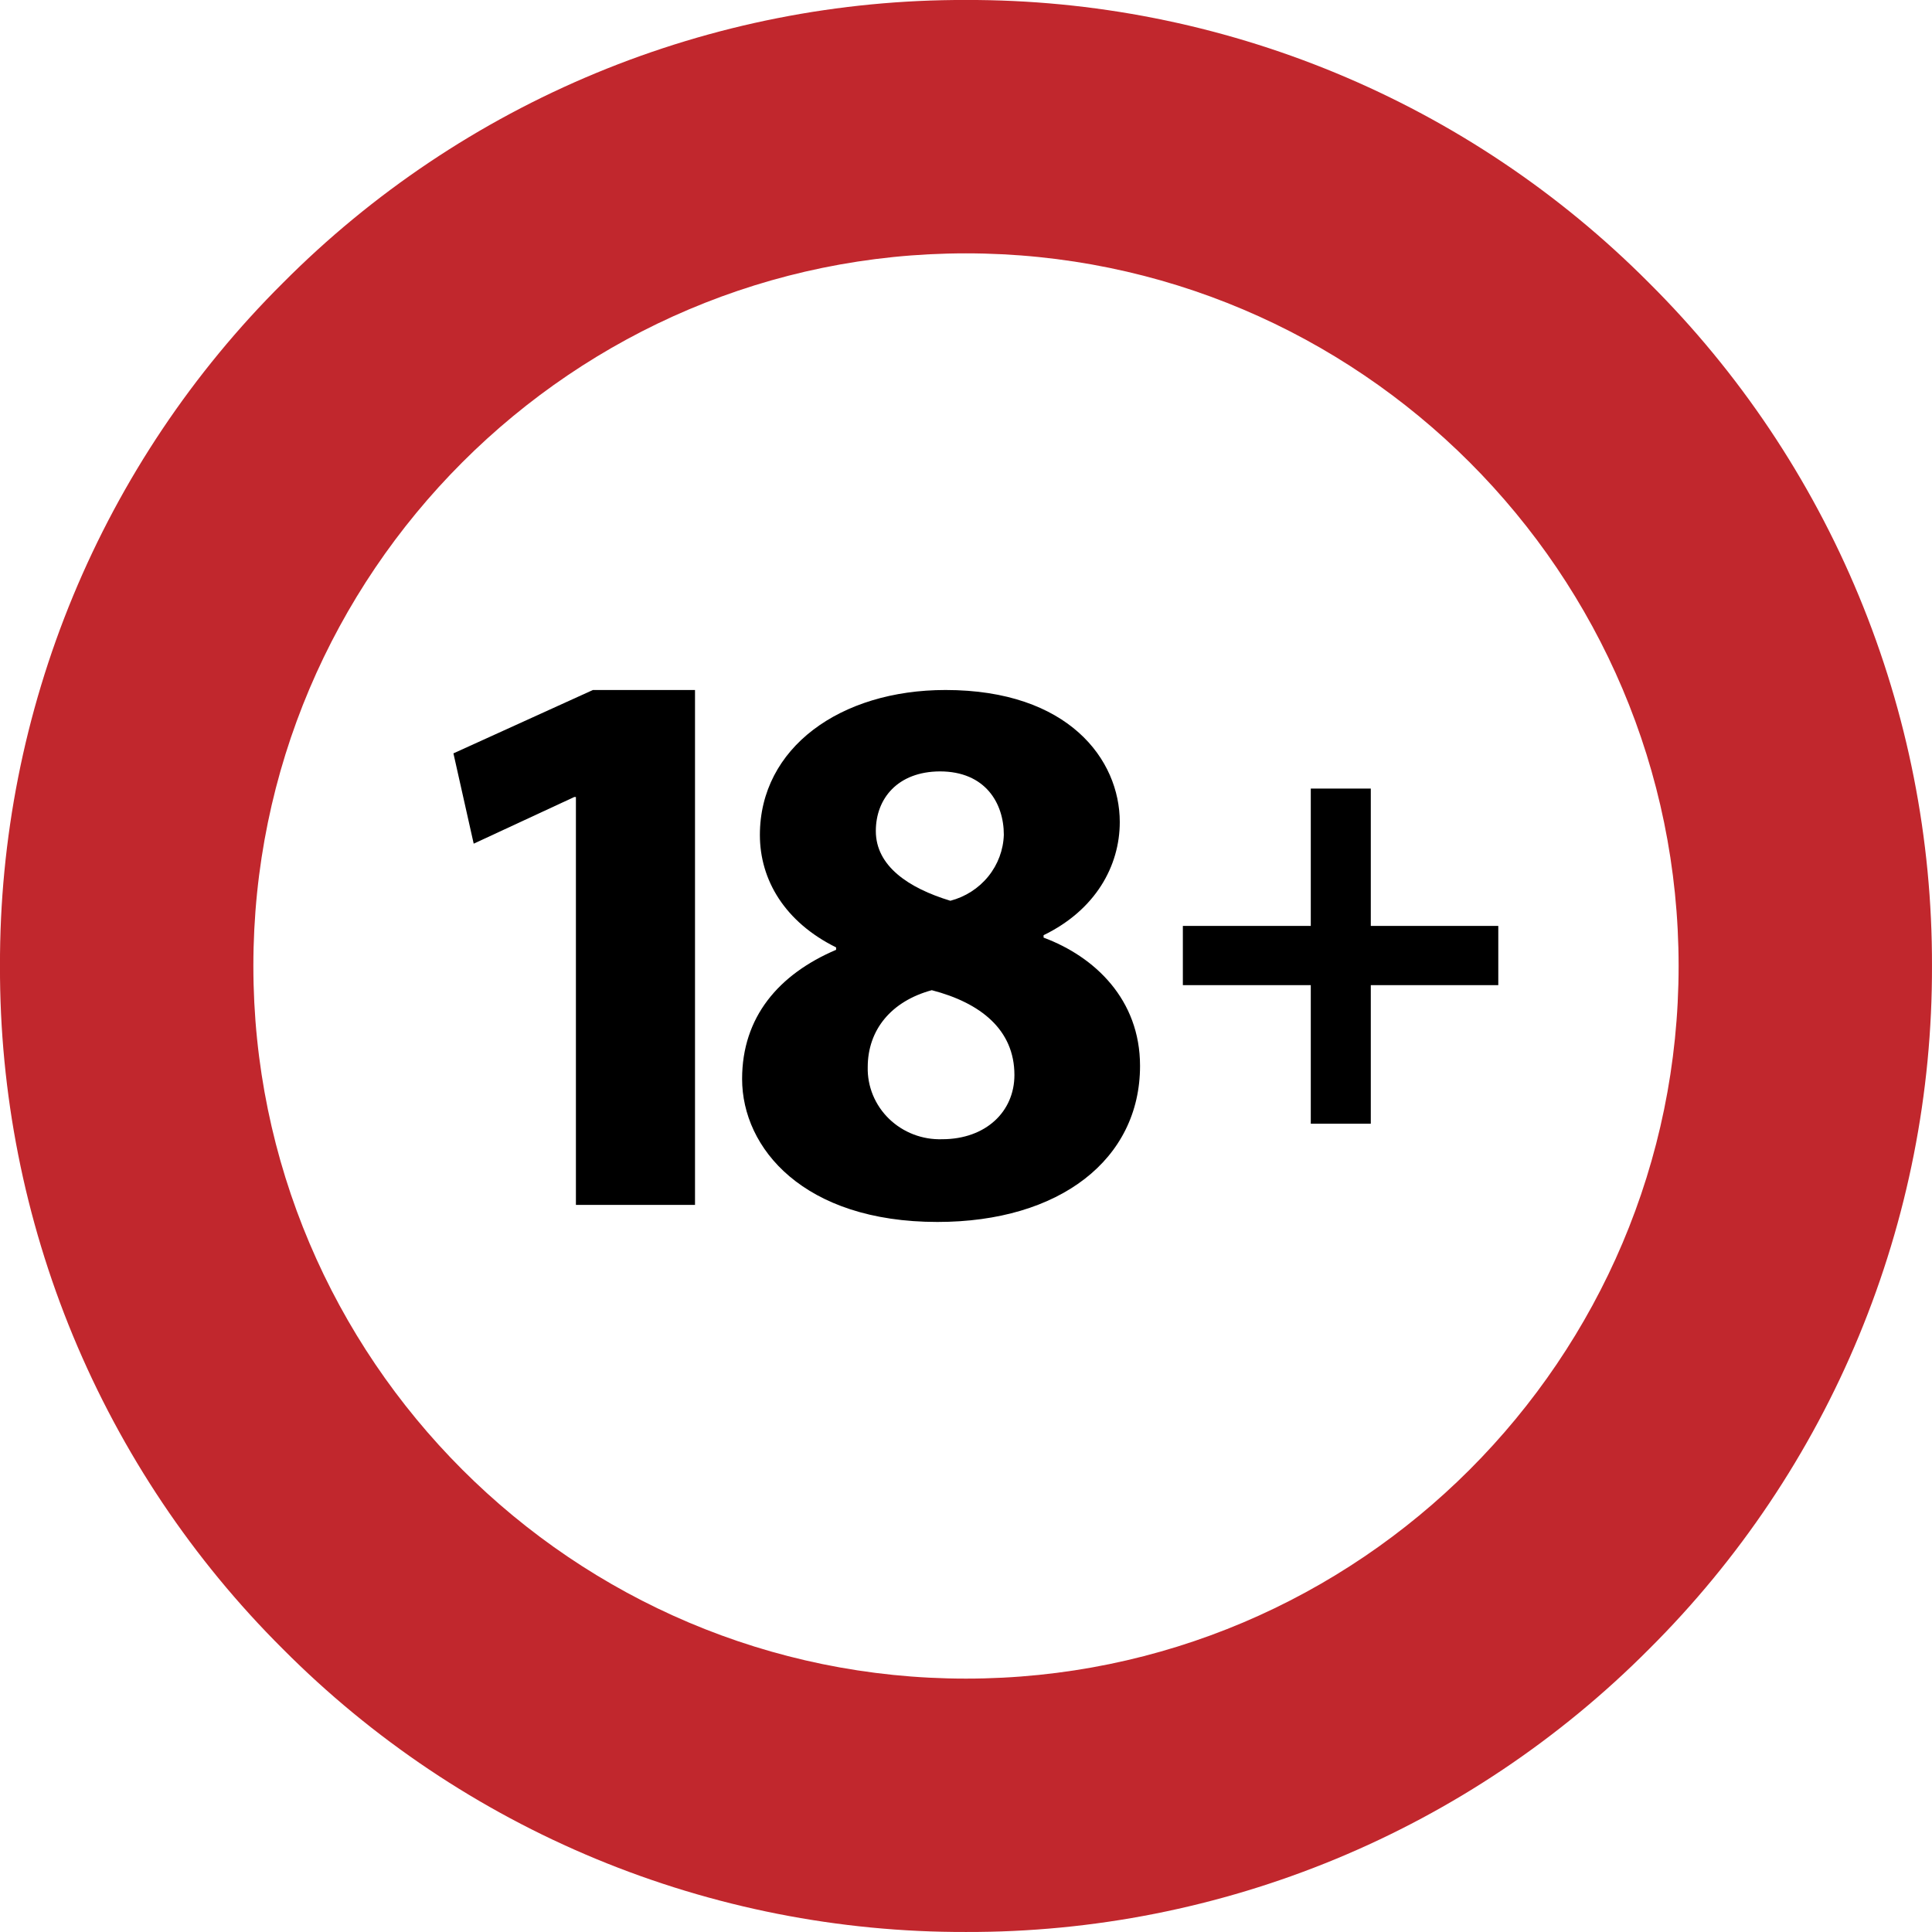<svg width="98" height="98" viewBox="0 0 98 98" fill="none" xmlns="http://www.w3.org/2000/svg">
<path d="M48.999 97.999C42.562 98.017 36.185 96.757 30.237 94.294C24.29 91.831 18.89 88.212 14.351 83.648C9.786 79.108 6.168 73.708 3.704 67.761C1.241 61.813 -0.019 55.437 -0.001 48.999C-0.019 42.562 1.241 36.185 3.704 30.237C6.168 24.29 9.786 18.89 14.351 14.351C18.89 9.786 24.29 6.168 30.237 3.704C36.185 1.241 42.562 -0.019 48.999 -0.001C55.437 -0.019 61.814 1.241 67.761 3.704C73.709 6.168 79.108 9.786 83.648 14.351C88.212 18.89 91.831 24.29 94.294 30.237C96.758 36.185 98.017 42.562 97.999 48.999C98.017 55.437 96.758 61.813 94.294 67.761C91.831 73.708 88.212 79.108 83.648 83.648C79.108 88.212 73.709 91.831 67.761 94.294C61.814 96.757 55.437 98.017 48.999 97.999ZM48.999 12.851C29.067 12.851 12.852 29.067 12.852 48.999C12.852 68.932 29.067 85.147 48.999 85.147C68.932 85.147 85.147 68.932 85.147 48.999C85.147 29.067 68.932 12.851 48.999 12.851Z" fill="#C1272D"/>
<path d="M29.213 40.429H29.127L24.028 42.795L23 38.214L30.075 35H35.254V61.118H29.213V40.429Z" fill="black"/>
<path d="M42.411 48.056C39.818 46.773 38.545 44.642 38.545 42.354C38.545 37.935 42.616 35 47.961 35C54.208 35 56.8 38.538 56.8 41.696C56.8 43.928 55.567 46.159 52.935 47.437V47.56C55.527 48.525 57.828 50.696 57.828 54.066C57.828 58.808 53.757 61.983 47.55 61.983C40.766 61.983 37.643 58.245 37.643 54.73C37.643 51.594 39.493 49.423 42.411 48.179V48.056ZM51.456 54.529C51.456 52.236 49.743 50.869 47.264 50.227C45.209 50.785 44.015 52.236 44.015 54.133C44.004 54.619 44.095 55.102 44.281 55.553C44.468 56.004 44.746 56.413 45.1 56.755C45.454 57.097 45.876 57.365 46.339 57.543C46.802 57.72 47.298 57.803 47.795 57.787C50.017 57.782 51.456 56.376 51.456 54.529ZM44.426 42.153C44.426 43.922 46.071 45.043 48.207 45.691C48.967 45.492 49.642 45.059 50.13 44.456C50.619 43.853 50.895 43.112 50.919 42.343C50.919 40.736 49.977 39.129 47.675 39.129C45.534 39.14 44.426 40.507 44.426 42.153Z" fill="black"/>
<path d="M69.533 40V46.967H76V49.971H69.533V57H66.489V49.971H60V46.967H66.489V40H69.533Z" fill="black"/>
</svg>
